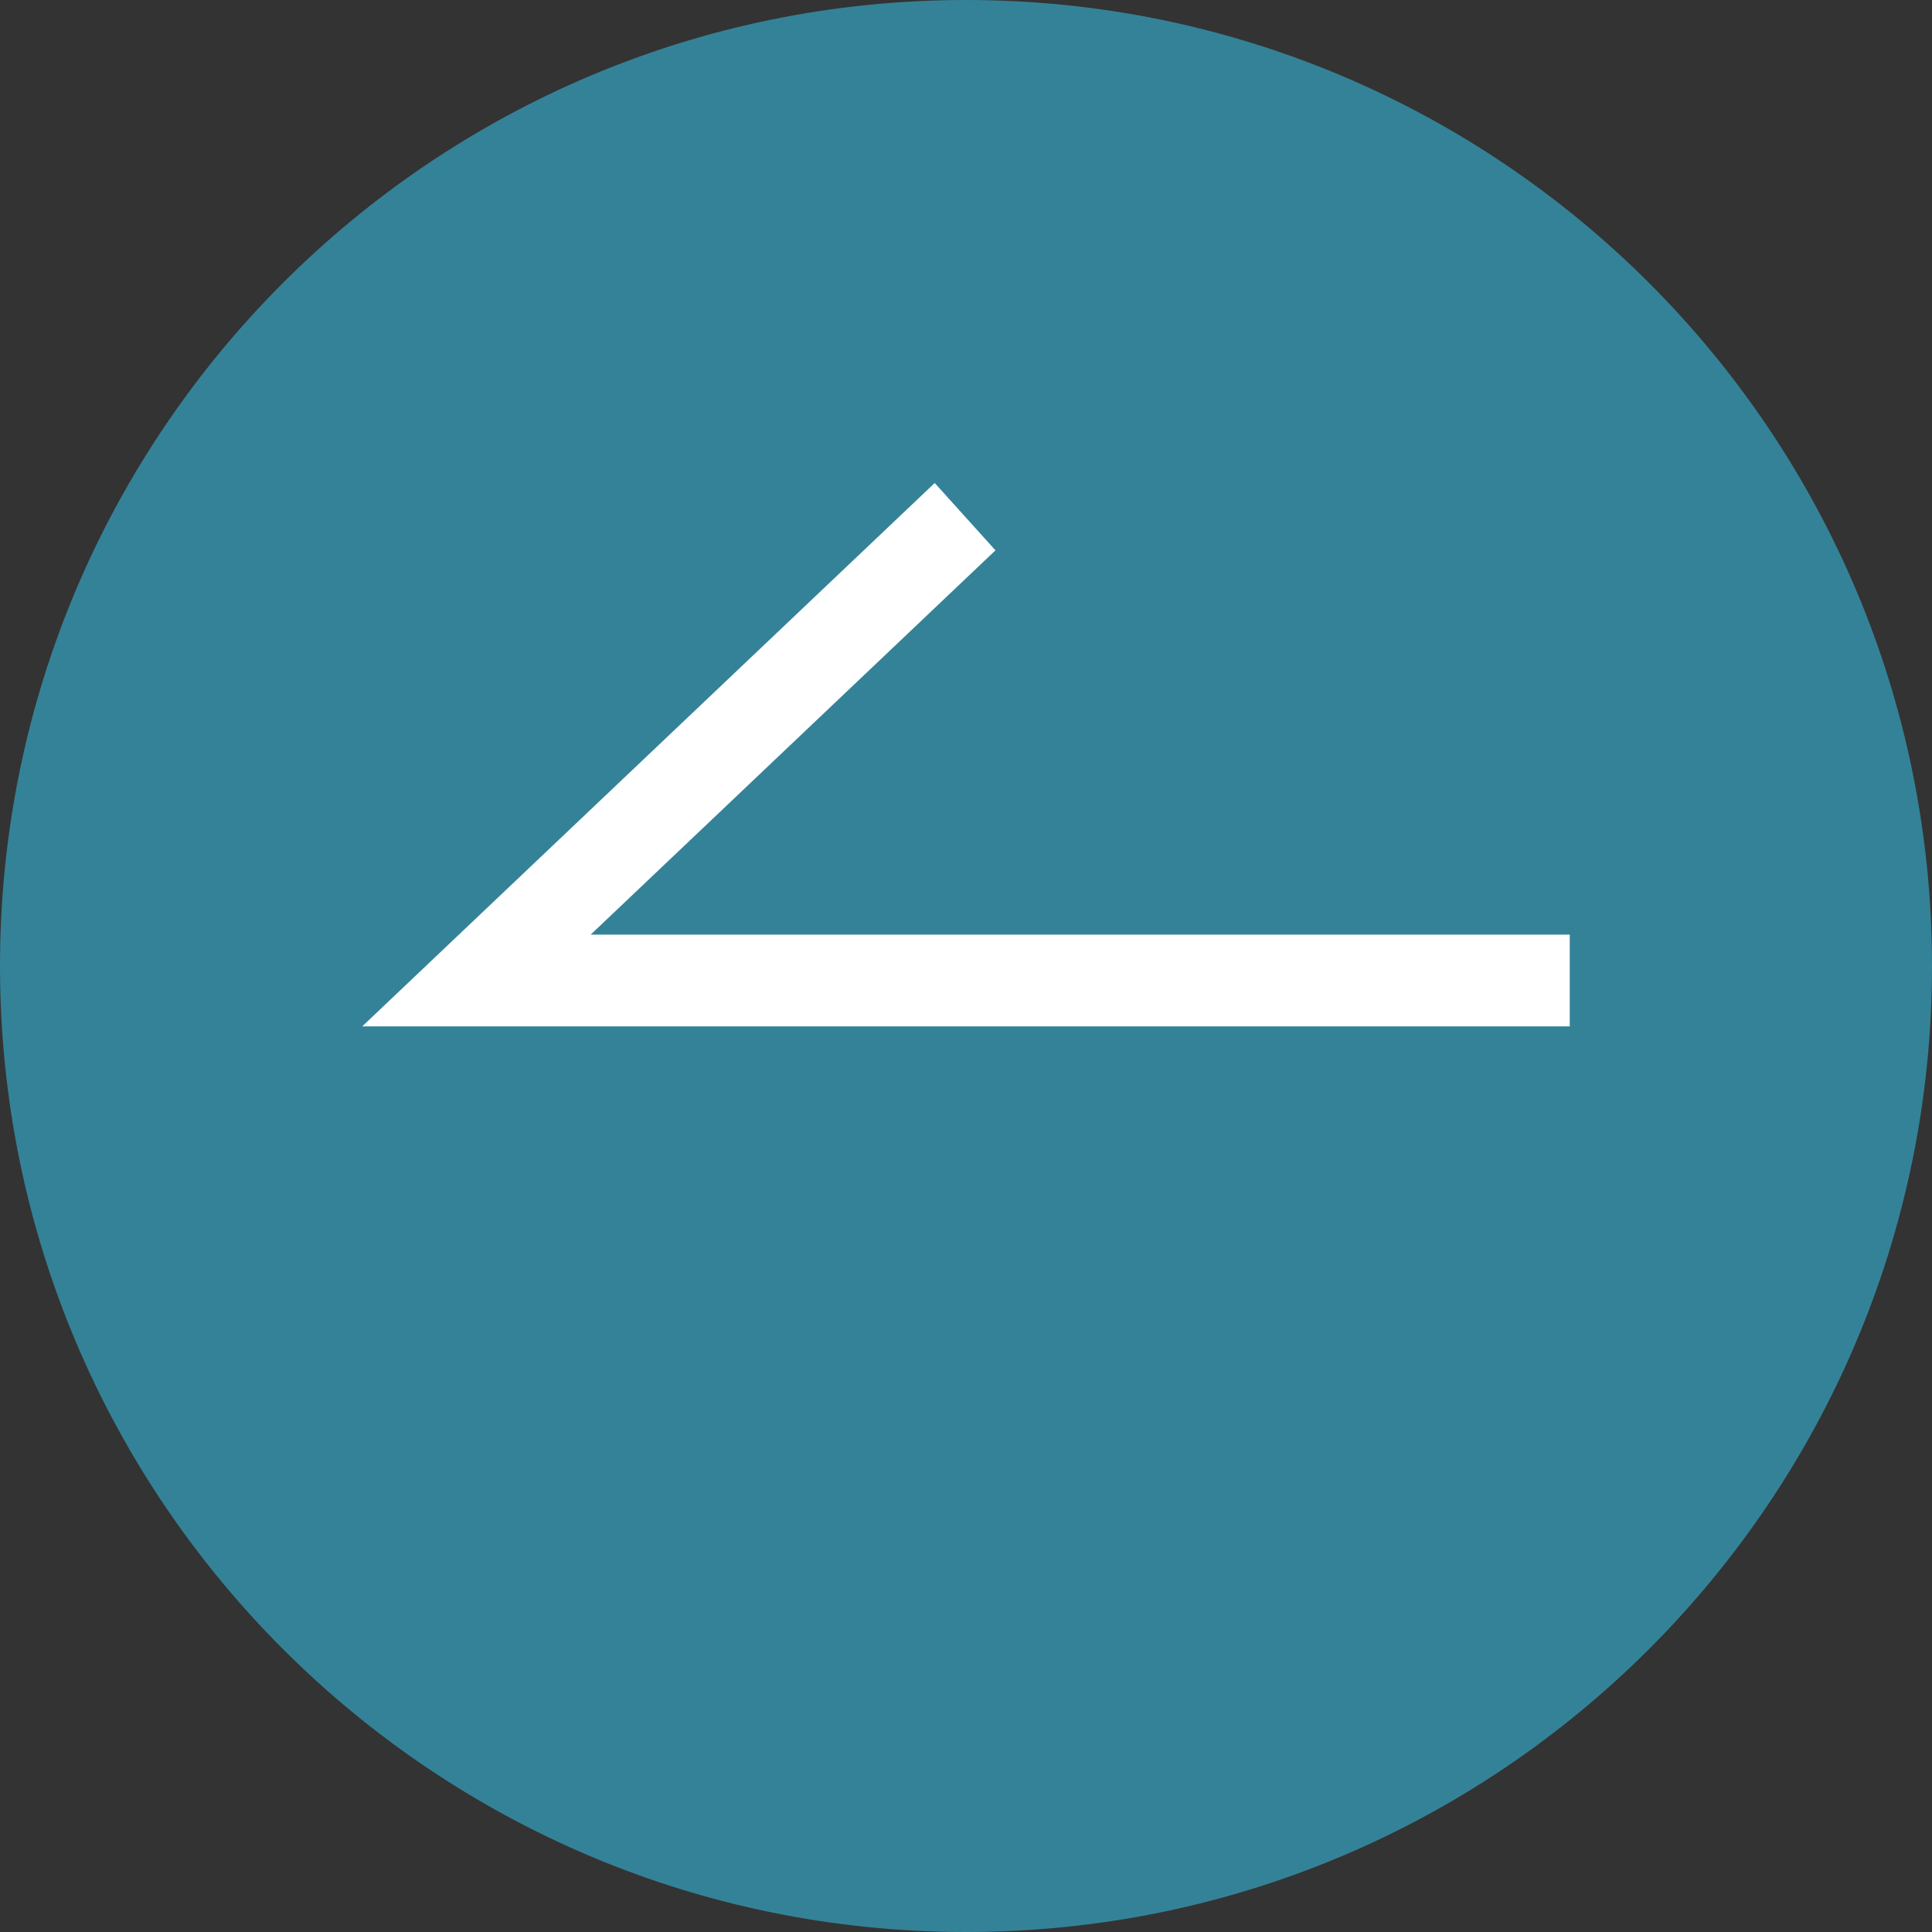<svg width="36" height="36" viewBox="0 0 36 36" fill="none" xmlns="http://www.w3.org/2000/svg">
<rect x="0" y="0" width="36" height="36" fill="#333333" stroke="none"/>
<g clip-path="url(#clip0_606_137)">
<path d="M18 36C8.059 36 0 27.941 0 18C0 8.059 8.059 0 18 0C27.941 0 36 8.059 36 18C36 27.941 27.941 36 18 36Z" fill="#3589A1" fill-opacity="0.92"/>
<path fill-rule="evenodd" clip-rule="evenodd" d="M17.417 9L18.549 10.255L11.007 17.415H29.25V19.125H6.75L17.417 9Z" fill="white"/>
</g>
<defs>
<clipPath id="clip0_606_137">
<rect width="36" height="36" fill="white"/>
</clipPath>
</defs>
</svg>
